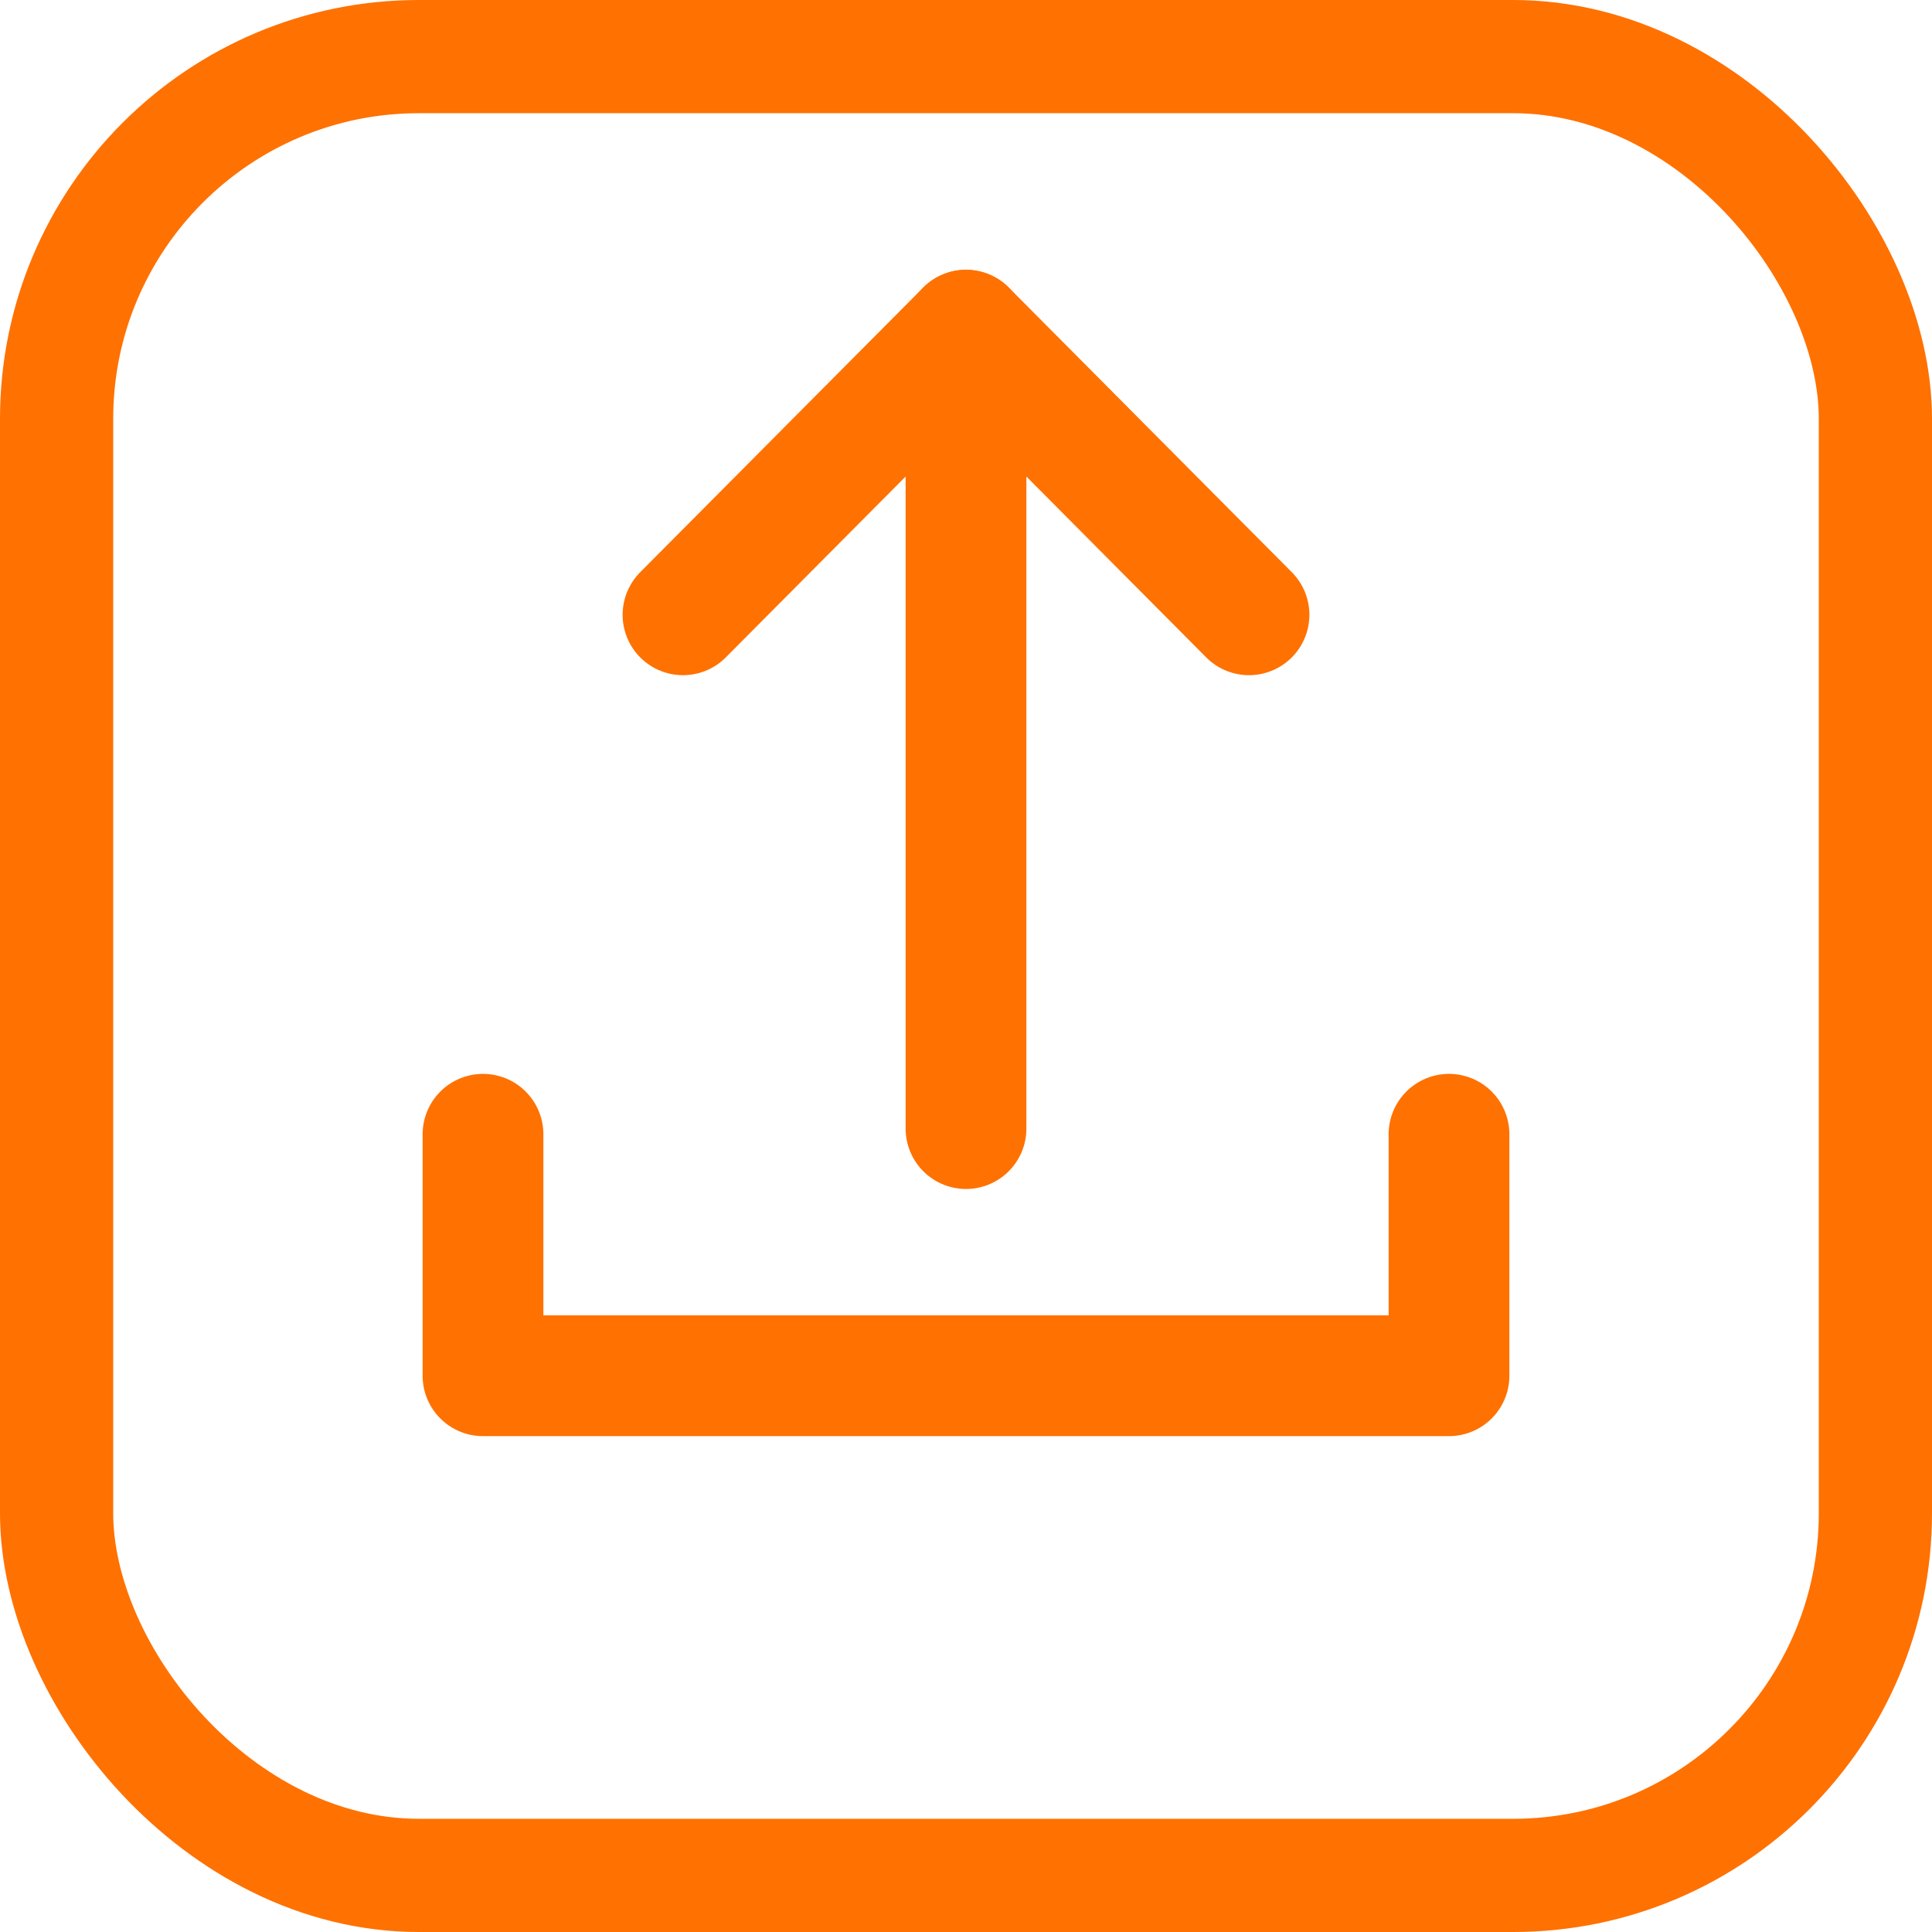 <?xml version="1.0" encoding="UTF-8"?>
<svg version="1.1" viewBox="0 0 1024 1024" xmlns="http://www.w3.org/2000/svg"><path d="m662 325.86-150-150.86-150 150.86" fill="none" stroke="#ff7100" stroke-linecap="round" stroke-linejoin="round" stroke-width="64"/><path d="m512 175v423.18" fill="none" stroke="#ff7100" stroke-linecap="round" stroke-linejoin="round" stroke-width="64"/><path d="m256 601.18v128h512v-128" fill="none" stroke="#ff7100" stroke-linecap="round" stroke-linejoin="round" stroke-width="64"/><rect x="30" y="30" width="964" height="964" rx="192" ry="192" fill="none" stop-color="#000000" stroke="#ff7100" stroke-width="60" style="paint-order:fill markers stroke"/></svg>
